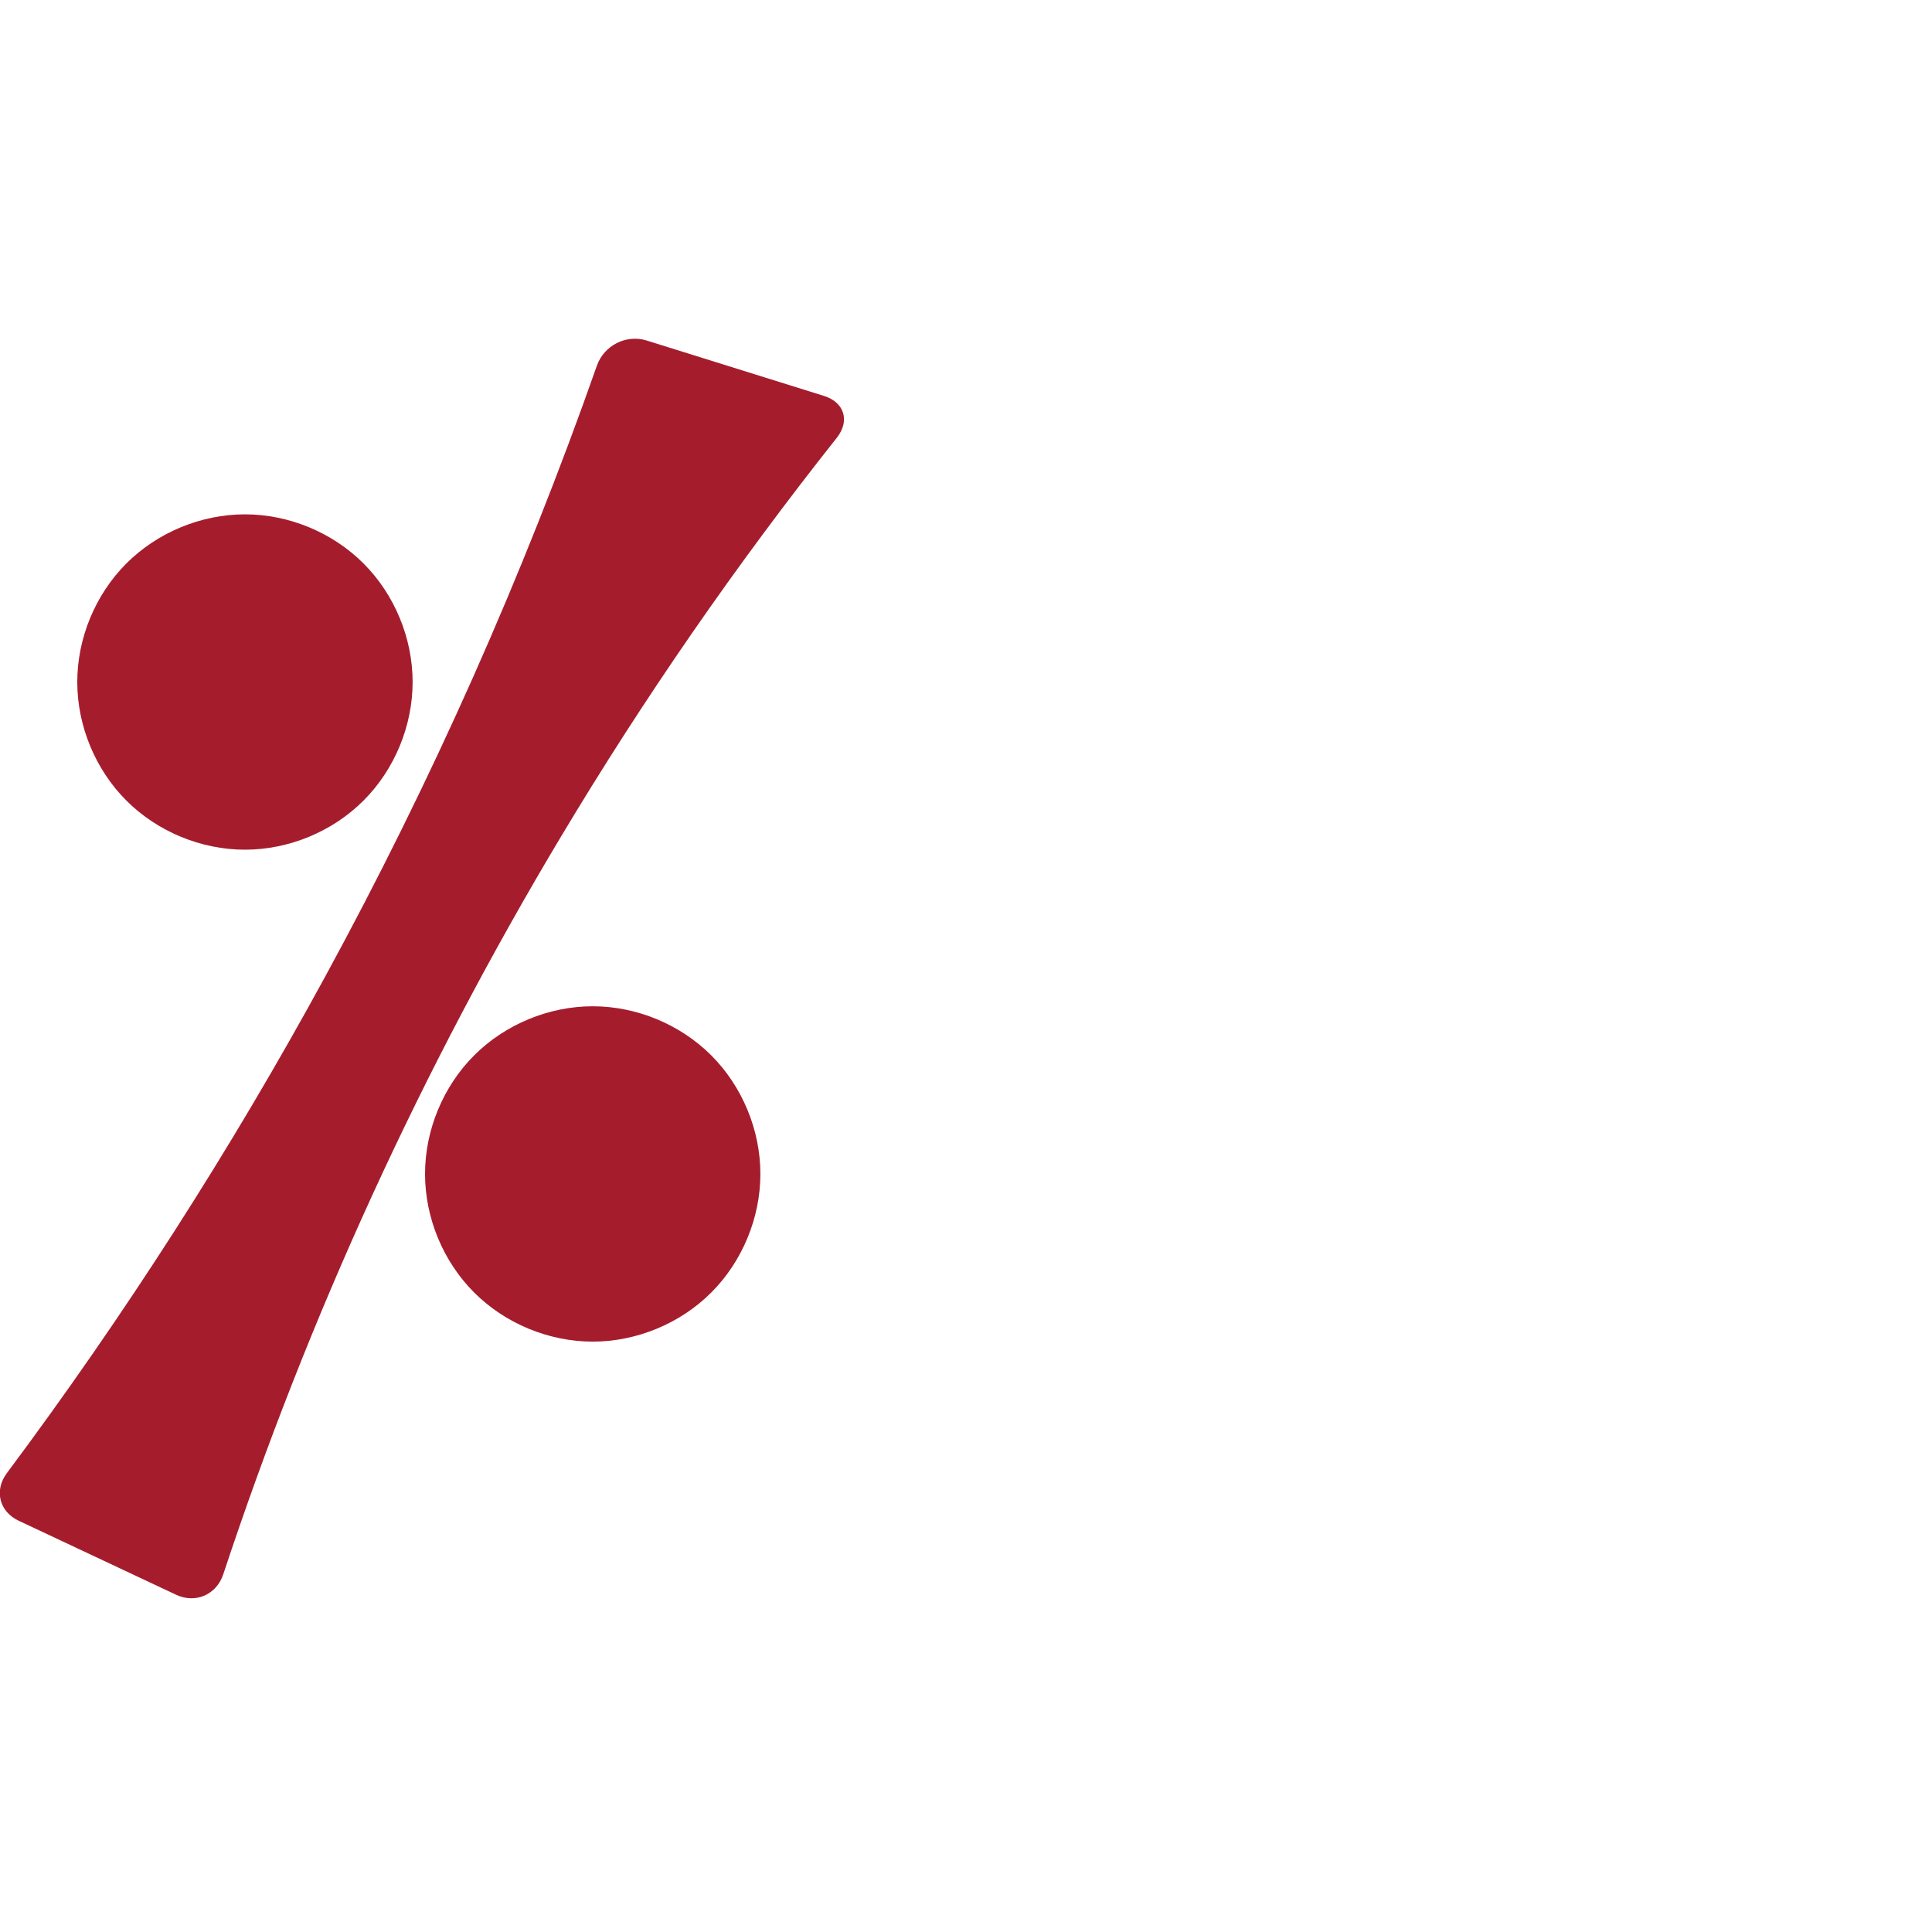 <?xml version="1.0" encoding="UTF-8" standalone="no"?>
<svg
   xmlns:dc="http://purl.org/dc/elements/1.1/"
   xmlns:cc="http://creativecommons.org/ns#"
   xmlns:rdf="http://www.w3.org/1999/02/22-rdf-syntax-ns#"
   xmlns:svg="http://www.w3.org/2000/svg"
   xmlns="http://www.w3.org/2000/svg"
   xmlns:sodipodi="http://sodipodi.sourceforge.net/DTD/sodipodi-0.dtd"
   xmlns:inkscape="http://www.inkscape.org/namespaces/inkscape"
   xml:space="preserve"
   width="1000"
   height="1000"
   version="1.1"
   style="clip-rule:evenodd;fill-rule:evenodd;image-rendering:optimizeQuality;shape-rendering:geometricPrecision;text-rendering:geometricPrecision"
   viewBox="0 0 1000 1000"
   id="svg10"
   sodipodi:docname="percent.svg"
   inkscape:version="1.0.2 (e86c870879, 2021-01-15)"><sodipodi:namedview
   pagecolor="#ffffff"
   bordercolor="#666666"
   borderopacity="1"
   objecttolerance="10"
   gridtolerance="10"
   guidetolerance="10"
   inkscape:pageopacity="0"
   inkscape:pageshadow="2"
   inkscape:window-width="1920"
   inkscape:window-height="1007"
   id="namedview12"
   showgrid="false"
   inkscape:zoom="0.84890884"
   inkscape:cx="166.08262"
   inkscape:cy="510.91814"
   inkscape:window-x="1920"
   inkscape:window-y="0"
   inkscape:window-maximized="1"
   inkscape:current-layer="svg10"
   showguides="true"
   inkscape:guide-bbox="true"
   inkscape:document-rotation="0"><sodipodi:guide
   position="0,1000"
   orientation="0,1"
   id="guide16"
   inkscape:label=""
   inkscape:locked="true"
   inkscape:color="rgb(0,0,255)" /><sodipodi:guide
   position="1763.312,2036.169"
   orientation="1000,0"
   id="guide18" /><sodipodi:guide
   position="0,200"
   orientation="0,1"
   id="guide20"
   inkscape:label="base"
   inkscape:locked="true"
   inkscape:color="rgb(0,0,255)" /><inkscape:grid
   type="xygrid"
   id="grid24"
   originx="-473.376"
   originy="-489.692" /><sodipodi:guide
   position="0,0"
   orientation="0,1"
   id="guide34"
   inkscape:label="bottom"
   inkscape:locked="true"
   inkscape:color="rgb(0,0,255)" /><sodipodi:guide
   position="225.051,1693.319"
   orientation="0,1"
   id="guide44"
   inkscape:label=""
   inkscape:locked="false"
   inkscape:color="rgb(0,0,255)" /><sodipodi:guide
   position="0,900"
   orientation="0,1"
   id="guide46"
   inkscape:label=""
   inkscape:locked="true"
   inkscape:color="rgb(0,0,255)" /><sodipodi:guide
   position="443.144,507.69"
   orientation="1,0"
   id="guide841"
   inkscape:label="width" />    <sodipodi:guide
   position="-210.859,799.743"
   orientation="0,-1"
   id="guide856" /></sodipodi:namedview>
 <defs
   id="defs4"><inkscape:path-effect
   effect="fillet_chamfer"
   id="path-effect860"
   is_visible="true"
   lpeversion="1"
   satellites_param="F,0,1,1,0,20.116,0,1 @ F,0,1,1,0,20.116,0,1 @ F,0,0,1,0,0,0,1 @ F,0,1,1,0,20.116,0,1 @ F,0,1,1,0,20.116,0,1 @ F,0,0,1,0,0,0,1 | F,0,0,1,0,0,0,1 @ F,0,0,1,0,0,0,1 @ F,0,0,1,0,0,0,1 @ F,0,0,1,0,0,0,1 @ F,0,0,1,0,0,0,1 @ F,0,0,1,0,0,0,1 @ F,0,0,1,0,0,0,1 @ F,0,0,1,0,0,0,1 | F,0,0,1,0,0,0,1 @ F,0,0,1,0,0,0,1 @ F,0,0,1,0,0,0,1 @ F,0,0,1,0,0,0,1 @ F,0,0,1,0,0,0,1 @ F,0,0,1,0,0,0,1 @ F,0,0,1,0,0,0,1 @ F,0,0,1,0,0,0,1"
   unit="px"
   method="auto"
   mode="F"
   radius="0"
   chamfer_steps="1"
   flexible="false"
   use_knot_distance="true"
   apply_no_radius="true"
   apply_with_radius="true"
   only_selected="true"
   hide_knots="false" /><inkscape:path-effect
   effect="spiro"
   id="path-effect862"
   is_visible="true"
   lpeversion="1" /><inkscape:path-effect
   effect="spiro"
   id="path-effect857"
   is_visible="true"
   lpeversion="1" /><inkscape:path-effect
   effect="spiro"
   id="path-effect137"
   is_visible="true"
   lpeversion="1" /><inkscape:path-effect
   effect="spiro"
   id="path-effect133"
   is_visible="true"
   lpeversion="1" /><inkscape:path-effect
   effect="spiro"
   id="path-effect114"
   is_visible="true"
   lpeversion="1" /><inkscape:path-effect
   effect="spiro"
   id="path-effect853"
   is_visible="true"
   lpeversion="1" /><inkscape:path-effect
   effect="spiro"
   id="path-effect928"
   is_visible="true"
   lpeversion="1" /><inkscape:path-effect
   effect="spiro"
   id="path-effect921"
   is_visible="true"
   lpeversion="1" /><inkscape:path-effect
   effect="spiro"
   id="path-effect917"
   is_visible="true"
   lpeversion="1" /><inkscape:path-effect
   effect="spiro"
   id="path-effect849"
   is_visible="true"
   lpeversion="1" /><inkscape:path-effect
   effect="spiro"
   id="path-effect851"
   is_visible="true"
   lpeversion="1" />
  <style
   type="text/css"
   id="style2">
   <![CDATA[
    .fil0 {fill:#EF7F1A;fill-rule:nonzero}
   ]]>
  </style>
 <inkscape:path-effect
   effect="spiro"
   id="path-effect1214"
   is_visible="true"
   lpeversion="1" /><inkscape:path-effect
   effect="spiro"
   id="path-effect1195"
   is_visible="true"
   lpeversion="1" /><inkscape:path-effect
   effect="spiro"
   id="path-effect992"
   is_visible="true"
   lpeversion="1" /><inkscape:path-effect
   effect="spiro"
   id="path-effect1060"
   is_visible="true"
   lpeversion="1" /><inkscape:path-effect
   effect="spiro"
   id="path-effect1047"
   is_visible="true"
   lpeversion="1" /><inkscape:path-effect
   effect="spiro"
   id="path-effect1085"
   is_visible="true"
   lpeversion="1" /><inkscape:path-effect
   effect="spiro"
   id="path-effect1286"
   is_visible="true"
   lpeversion="1" /><inkscape:path-effect
   effect="spiro"
   id="path-effect117"
   is_visible="true"
   lpeversion="1" /></defs>
 
<g
   id="g892"
   transform="matrix(1.218,0,0,1.218,-139.312,-57.972)" /><path
   id="path860"
   style="fill:#a51d2d;stroke:none;stroke-width:1px;stroke-linecap:butt;stroke-linejoin:miter;stroke-opacity:1"
   inkscape:path-effect="#path-effect862;#path-effect860"
   inkscape:original-d="m 315.52632,170.25707 130.17745,40.67024 c 0,0 -110.56437,143.41724 -155.19444,221.86123 C 217.94544,560.33038 109.34279,834 109.34279,834 L -8.563045,778.55651 c 0,0 125.320655,-177.42451 176.727595,-272.80006 57.95353,-107.52148 147.36177,-335.49938 147.36177,-335.49938 z m 78.04756,437.3769 c 0,40.91176 -45.87518,86.78694 -86.78694,86.78694 -40.91176,0 -86.78694,-45.87518 -86.78694,-86.78694 0,-40.91176 45.87518,-86.78694 86.78694,-86.78694 40.91176,0 86.78694,45.87518 86.78694,86.78694 z m -180,-254.62292 c 0,40.91176 -45.87518,86.78694 -86.78694,86.78694 -40.911757,0 -86.786946,-45.87518 -86.786946,-86.78694 0,-40.91176 45.875189,-86.78694 86.786946,-86.78694 40.91176,0 86.78694,45.87518 86.78694,86.78694 z"
   d="m 334.727,176.256 91.776,28.673 c 10.604,3.313 13.52,12.988 6.615,21.691 -51.976,65.506 -99.649,134.426 -142.608,206.169 -72.107,120.422 -130.891,248.815 -174.953,382.08 -3.487,10.548 -14.364,15.3 -24.417,10.572 L 9.641,787.116 C -0.413,782.389 -3.101,771.395 3.544,762.492 64.399,680.952 119.458,595.086 168.165,505.756 223.498,404.273 270.626,298.318 308.947,189.266 c 3.683,-10.481 15.176,-16.323 25.78,-13.011 z m 58.847,431.378 c 0,22.721 -9.353,45.302 -25.419,61.368 -16.066,16.066 -38.647,25.419 -61.368,25.419 -22.721,0 -45.302,-9.353 -61.368,-25.419 C 229.353,652.936 220,630.355 220,607.634 c 0,-22.721 9.353,-45.302 25.419,-61.368 16.066,-16.066 38.647,-25.419 61.368,-25.419 22.721,0 45.302,9.353 61.368,25.419 16.066,16.066 25.419,38.647 25.419,61.368 z m -180,-254.623 c 0,22.721 -9.353,45.302 -25.419,61.368 -16.066,16.066 -38.647,25.419 -61.368,25.419 -22.721,0 -45.302,-9.353 -61.368,-25.419 -16.066,-16.066 -25.419,-38.647 -25.419,-61.368 0,-22.721 9.353,-45.302 25.419,-61.368 16.066,-16.066 38.647,-25.419 61.368,-25.419 22.721,0 45.302,9.353 61.368,25.419 16.066,16.066 25.419,38.647 25.419,61.368 z"
   sodipodi:nodetypes="ccaccacaaaaaaaaaa" /></svg>
